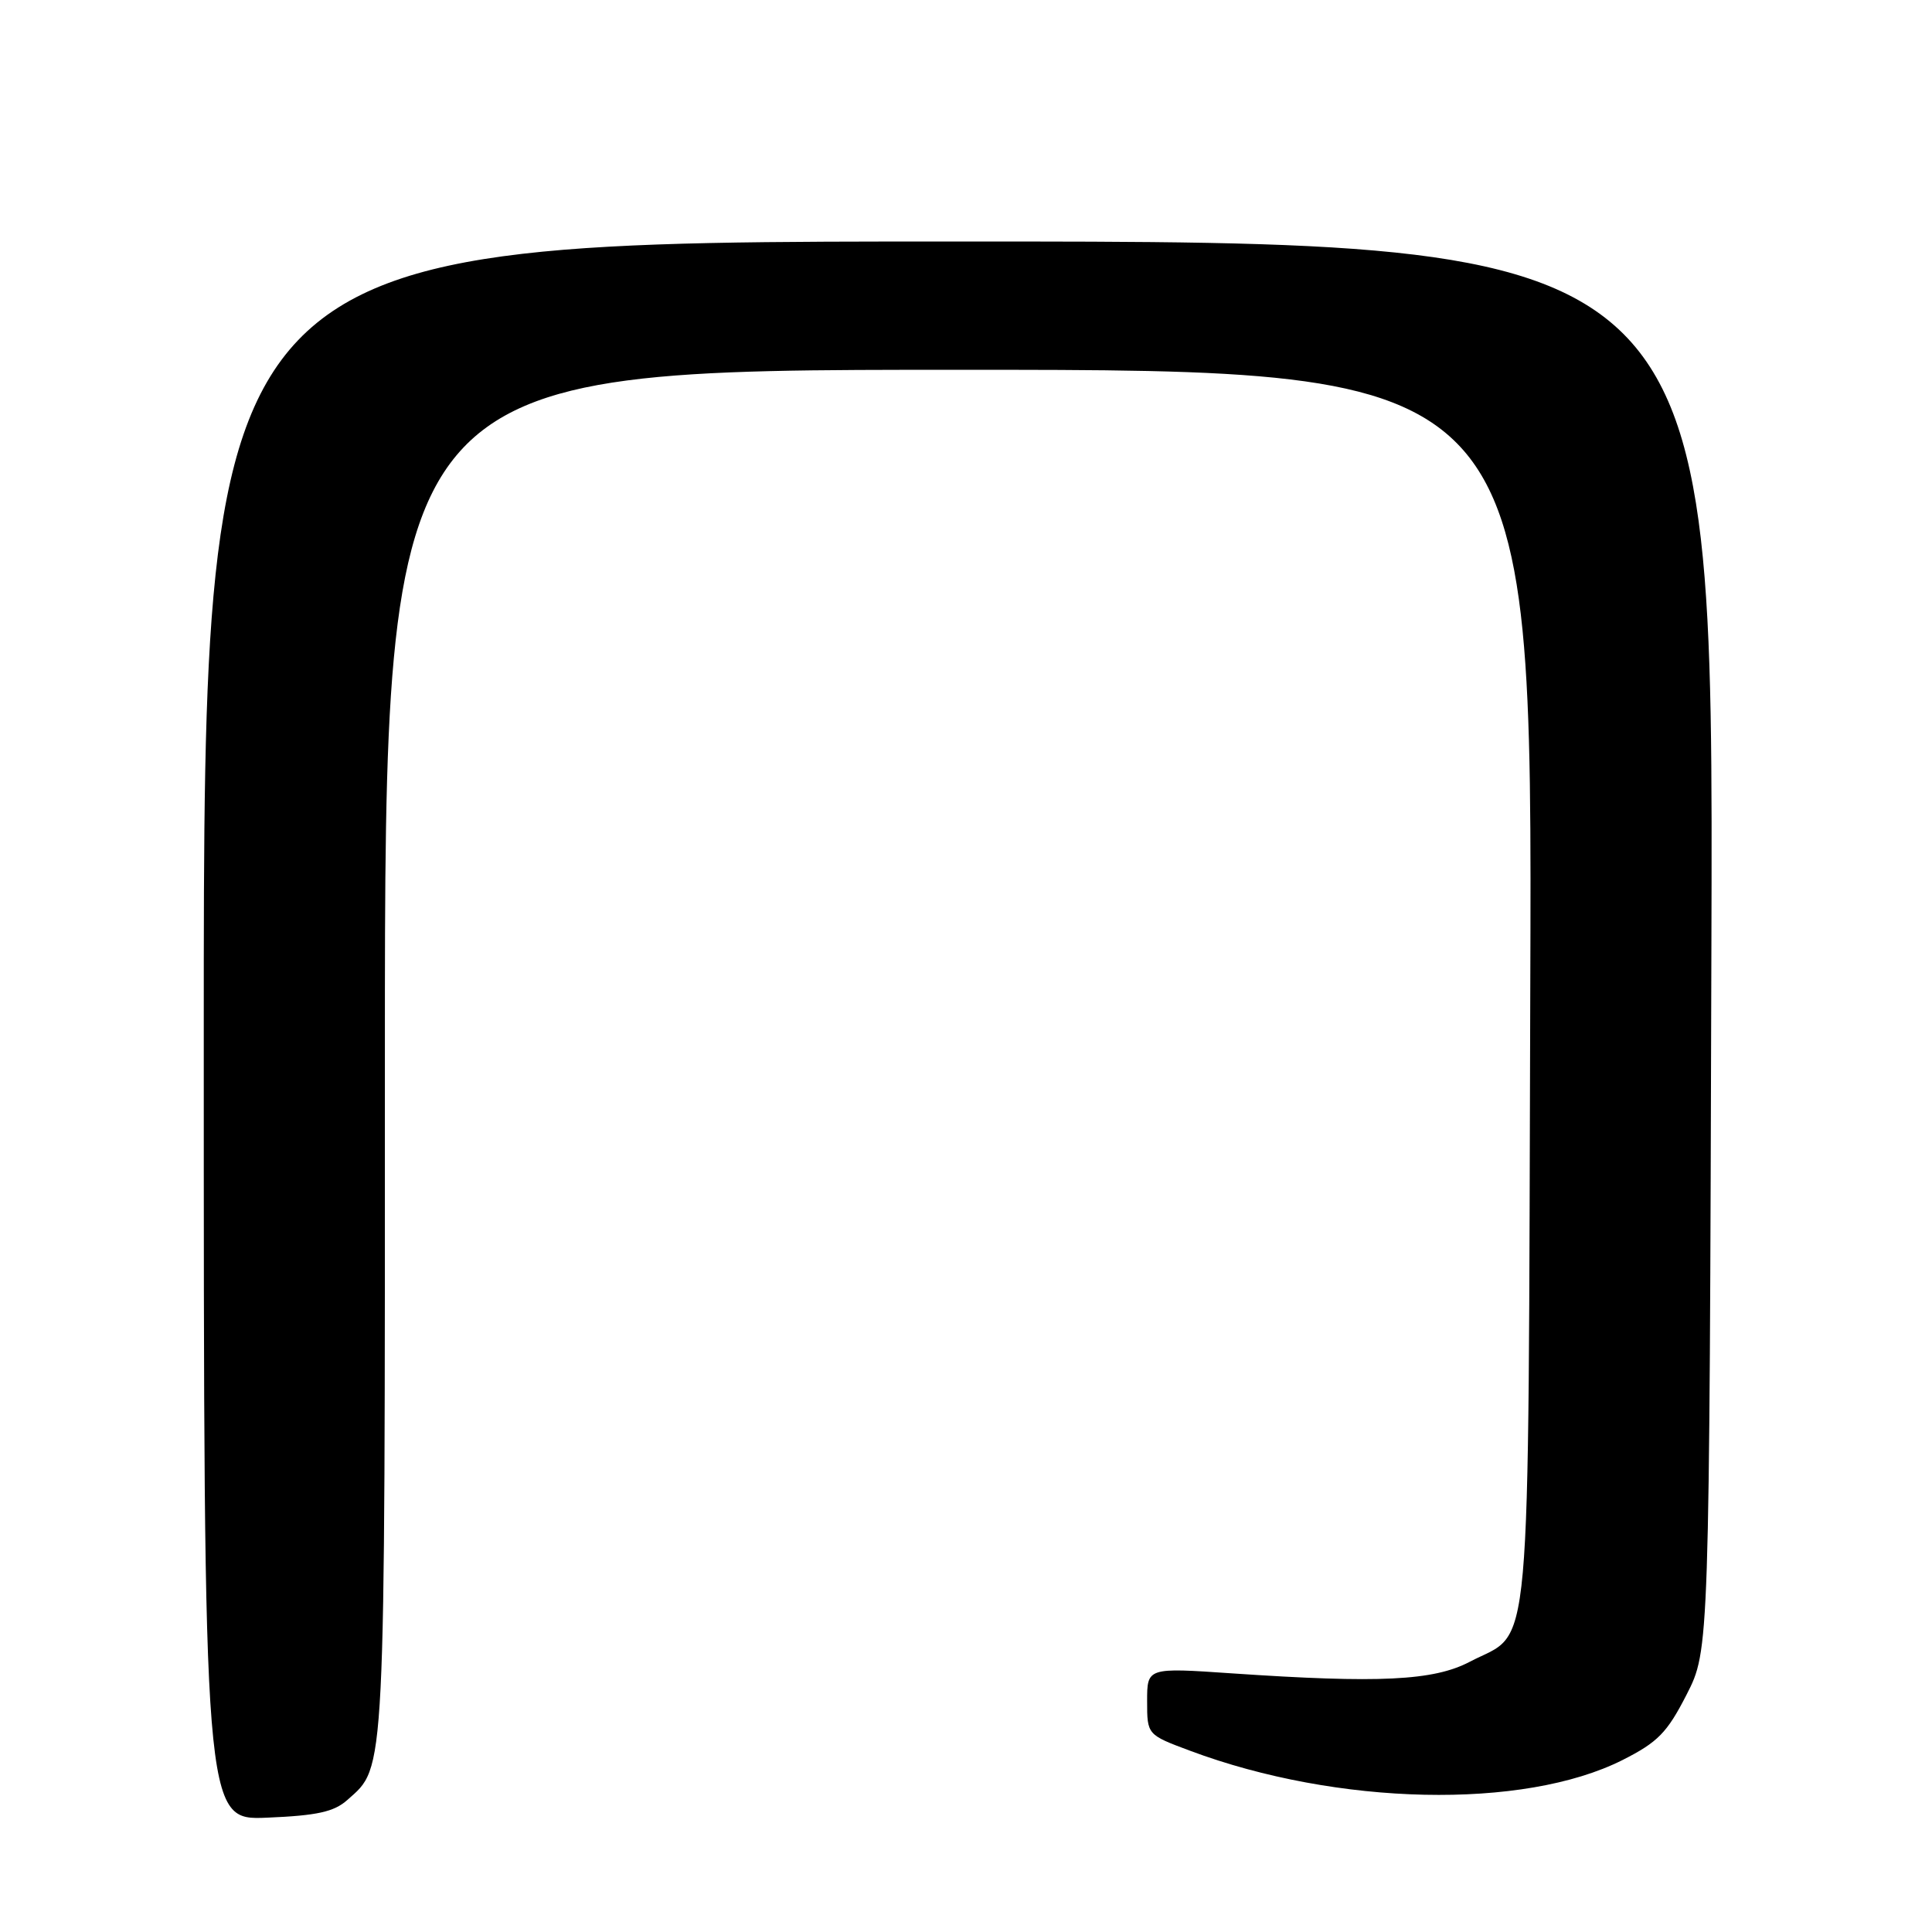 <?xml version="1.0" encoding="UTF-8" standalone="no"?>
<!DOCTYPE svg PUBLIC "-//W3C//DTD SVG 1.1//EN" "http://www.w3.org/Graphics/SVG/1.1/DTD/svg11.dtd" >
<svg xmlns="http://www.w3.org/2000/svg" xmlns:xlink="http://www.w3.org/1999/xlink" version="1.1" viewBox="0 0 256 256">
 <g >
 <path fill="currentColor"
d=" M 46.03 238.50 C 51.13 233.96 51.00 236.51 51.00 139.53 C 51.00 49.00 51.00 49.00 127.02 49.00 C 203.05 49.00 203.05 49.00 202.77 130.79 C 202.47 222.84 203.10 215.81 194.74 220.20 C 189.95 222.71 182.74 223.06 163.25 221.73 C 152.00 220.96 152.00 220.96 152.00 225.41 C 152.00 229.86 152.00 229.86 157.68 231.98 C 177.20 239.28 201.87 239.82 214.98 233.22 C 219.67 230.85 220.89 229.61 223.48 224.55 C 226.50 218.64 226.50 218.64 226.77 125.32 C 227.05 32.00 227.05 32.00 127.02 32.00 C 27.00 32.00 27.00 32.00 27.00 136.60 C 27.00 241.21 27.00 241.21 35.40 240.85 C 42.05 240.57 44.26 240.08 46.03 238.50 Z "/>
</g>
</svg>